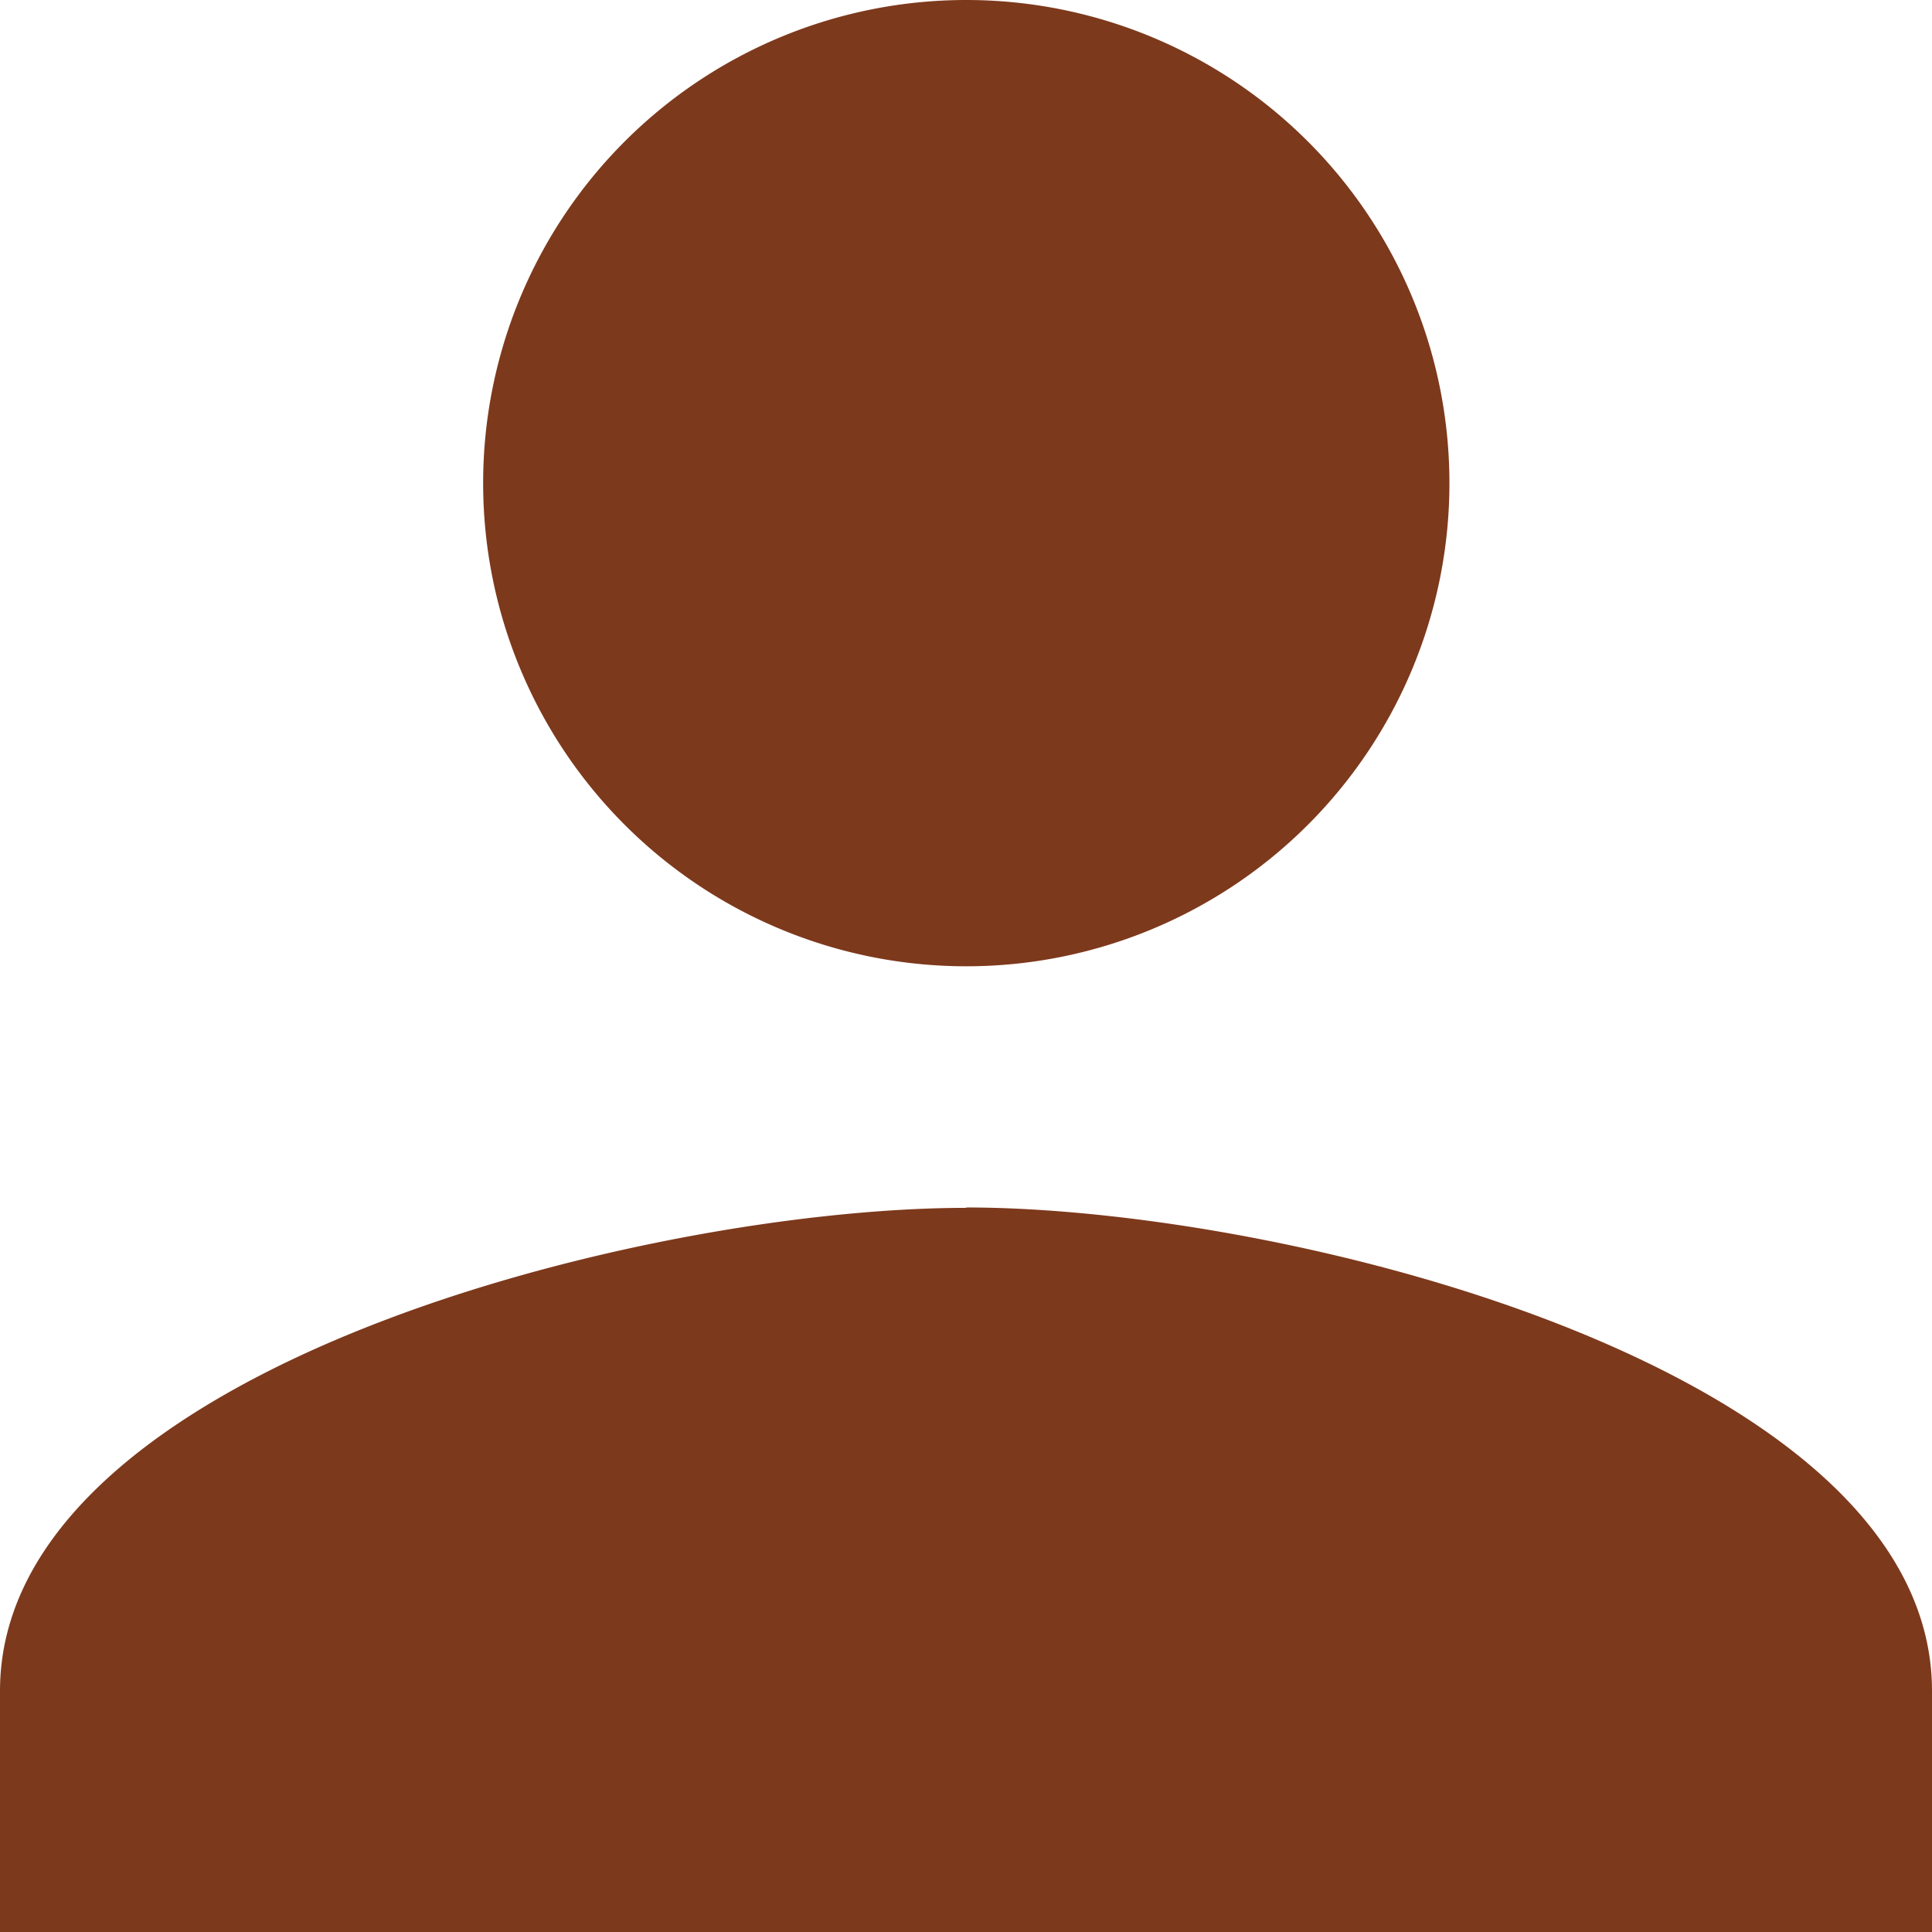<svg xmlns="http://www.w3.org/2000/svg" width="30.391" height="30.391" viewBox="0 0 30.391 30.391">
  <path id="Icon_material-person" data-name="Icon material-person" d="M21.2,21.2a7.6,7.6,0,1,0-7.6-7.6A7.6,7.6,0,0,0,21.2,21.2Zm0,3.8c-5.071,0-15.2,2.545-15.2,7.6v3.8H36.391v-3.8C36.391,27.539,26.267,24.994,21.2,24.994Z" transform="translate(-6 -6)" fill="#7d391c"/>
</svg>

